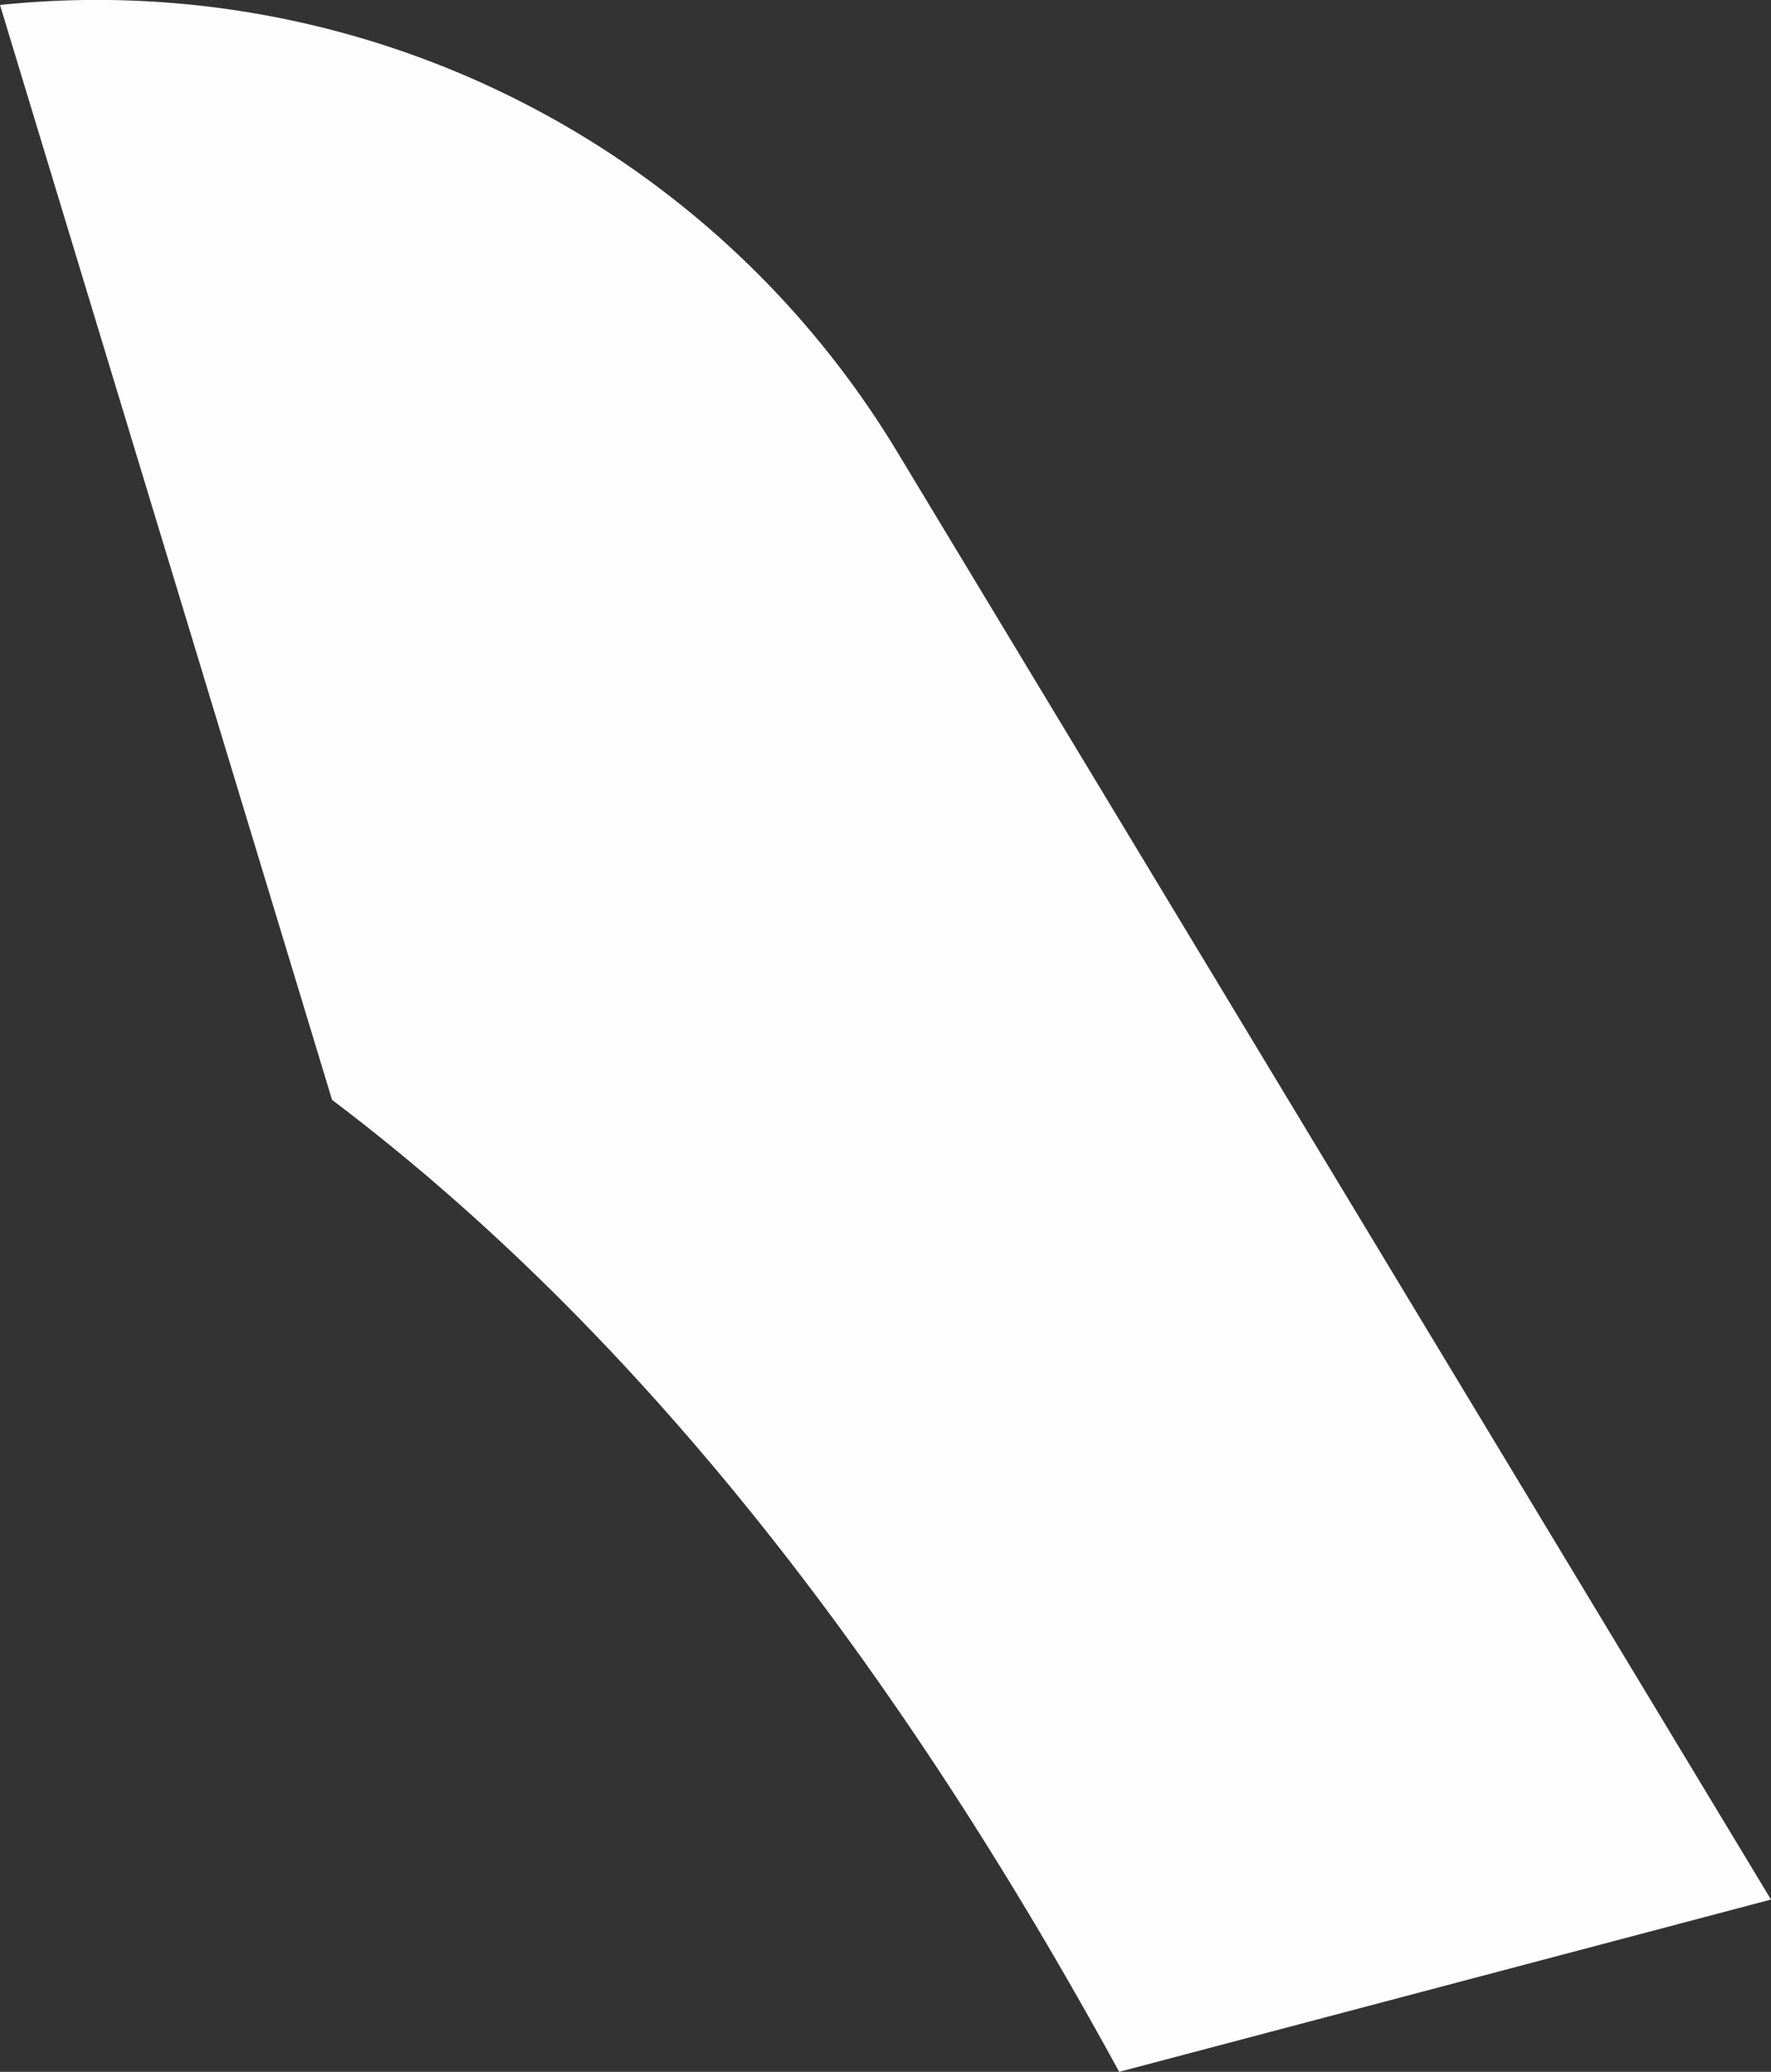 <svg xmlns="http://www.w3.org/2000/svg" width="62.721" height="73.353" viewBox="0 0 62.721 73.353"><rect x="0" y="0" width="62.721" height="73.353" fill="#333333" stroke="none"/><defs><style>.a{fill:#fefefe;}</style></defs><path class="a" d="M618.787,321.764l23.085-6.1-30.949-51.26a33.107,33.107,0,0,0-31.772-15.817h0l11.76,38.765C601.785,295.56,610.92,307.353,618.787,321.764Z" transform="translate(-579.151 -248.411)"/></svg>